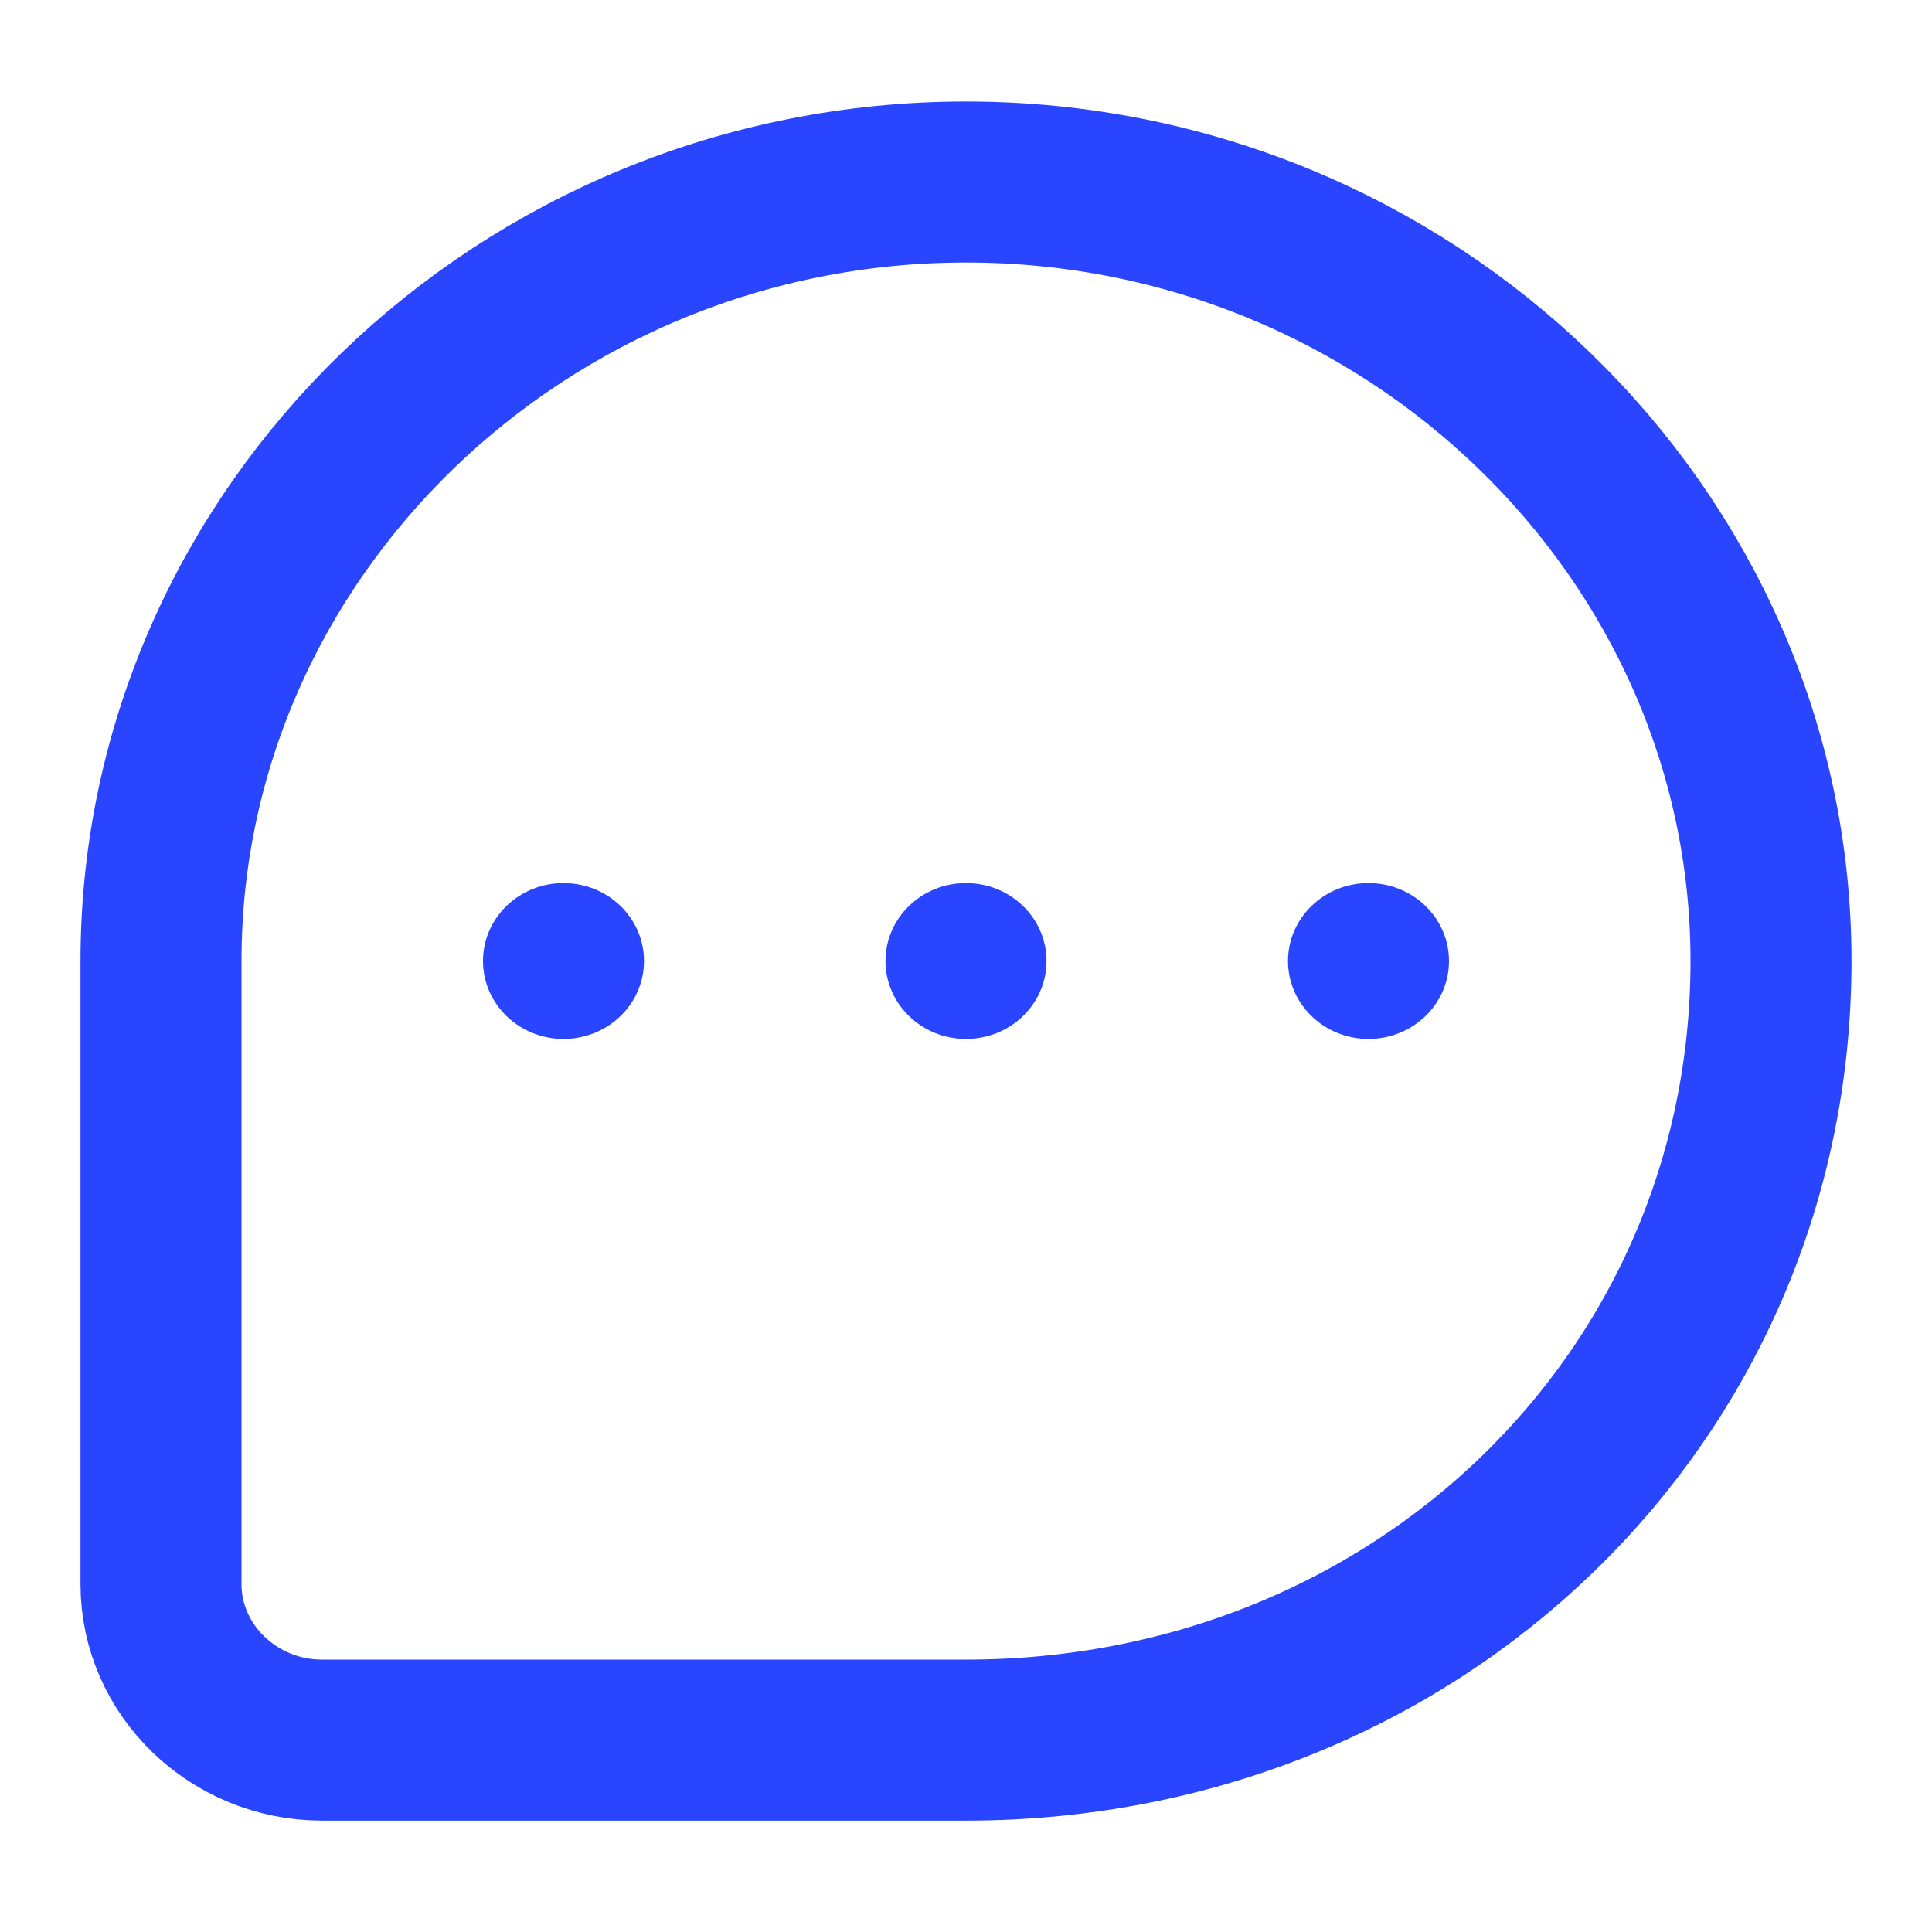 <svg width="24" height="24" viewBox="0 0 24 24" fill="none" xmlns="http://www.w3.org/2000/svg">
<path d="M12 21.616H4C2.9 21.616 2 20.744 2 19.68V11.938C2 6.616 6.5 2.261 12 2.261C17.5 2.261 22 6.616 22 11.938C22 17.358 17.6 21.616 12 21.616Z" stroke="#2945FF" stroke-width="2" stroke-miterlimit="10" stroke-linecap="round" stroke-linejoin="round"/>
<path d="M7 12.906C7.552 12.906 8 12.473 8 11.938C8 11.403 7.552 10.97 7 10.97C6.448 10.97 6 11.403 6 11.938C6 12.473 6.448 12.906 7 12.906Z" fill="#2945FF"/>
<path d="M17 12.906C17.552 12.906 18 12.473 18 11.938C18 11.403 17.552 10.97 17 10.97C16.448 10.97 16 11.403 16 11.938C16 12.473 16.448 12.906 17 12.906Z" fill="#2945FF"/>
<path d="M12 12.906C12.552 12.906 13 12.473 13 11.938C13 11.403 12.552 10.97 12 10.97C11.448 10.97 11 11.403 11 11.938C11 12.473 11.448 12.906 12 12.906Z" fill="#2945FF"/>
</svg>
